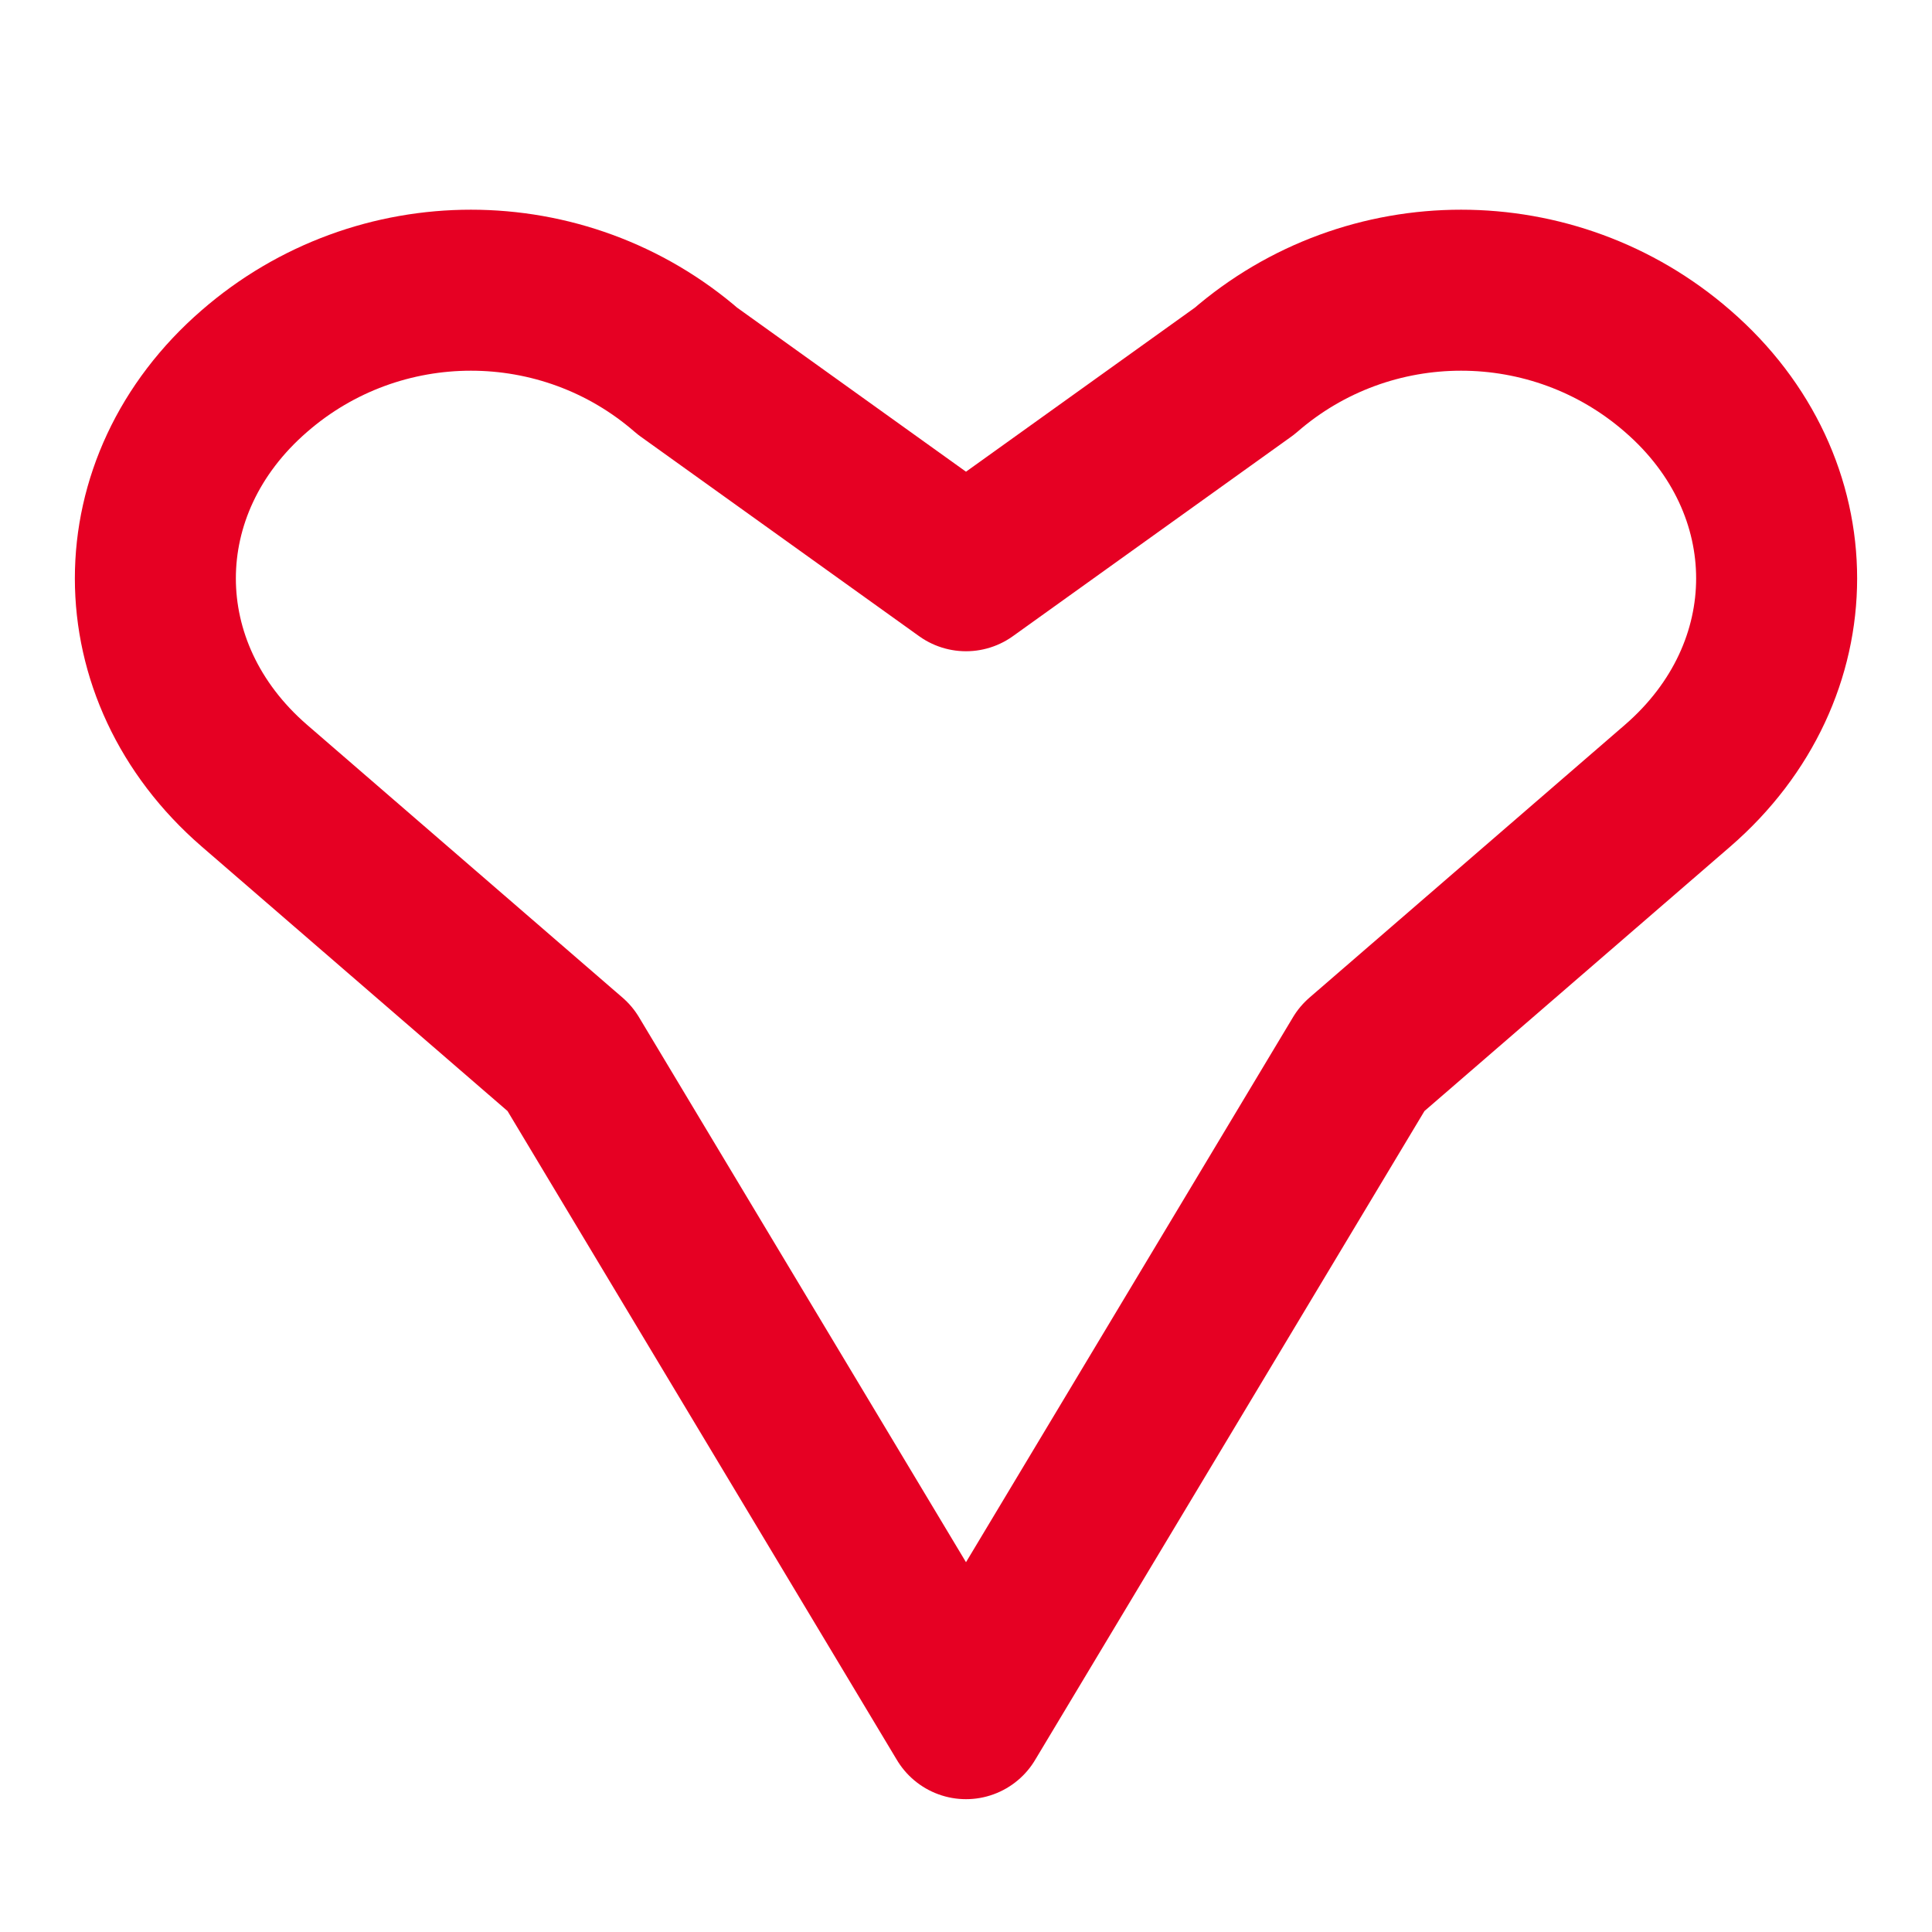 <svg xmlns="http://www.w3.org/2000/svg" width="24" height="24" viewBox="0 0 24 24" fill="none" stroke="#e60023" stroke-width="2" stroke-linecap="round" stroke-linejoin="round">
  <path d="M20.84 4.61c-1.54-1.34-3.84-1.34-5.38 0L12 7.09
           8.54 4.61c-1.54-1.34-3.84-1.34-5.38 0
           -1.64 1.42-1.64 3.73 0 5.15l3.92 3.39L12 21.35
           l4.92-8.2 3.92-3.39c1.64-1.42 1.64-3.73 0-5.15z"/>
</svg>